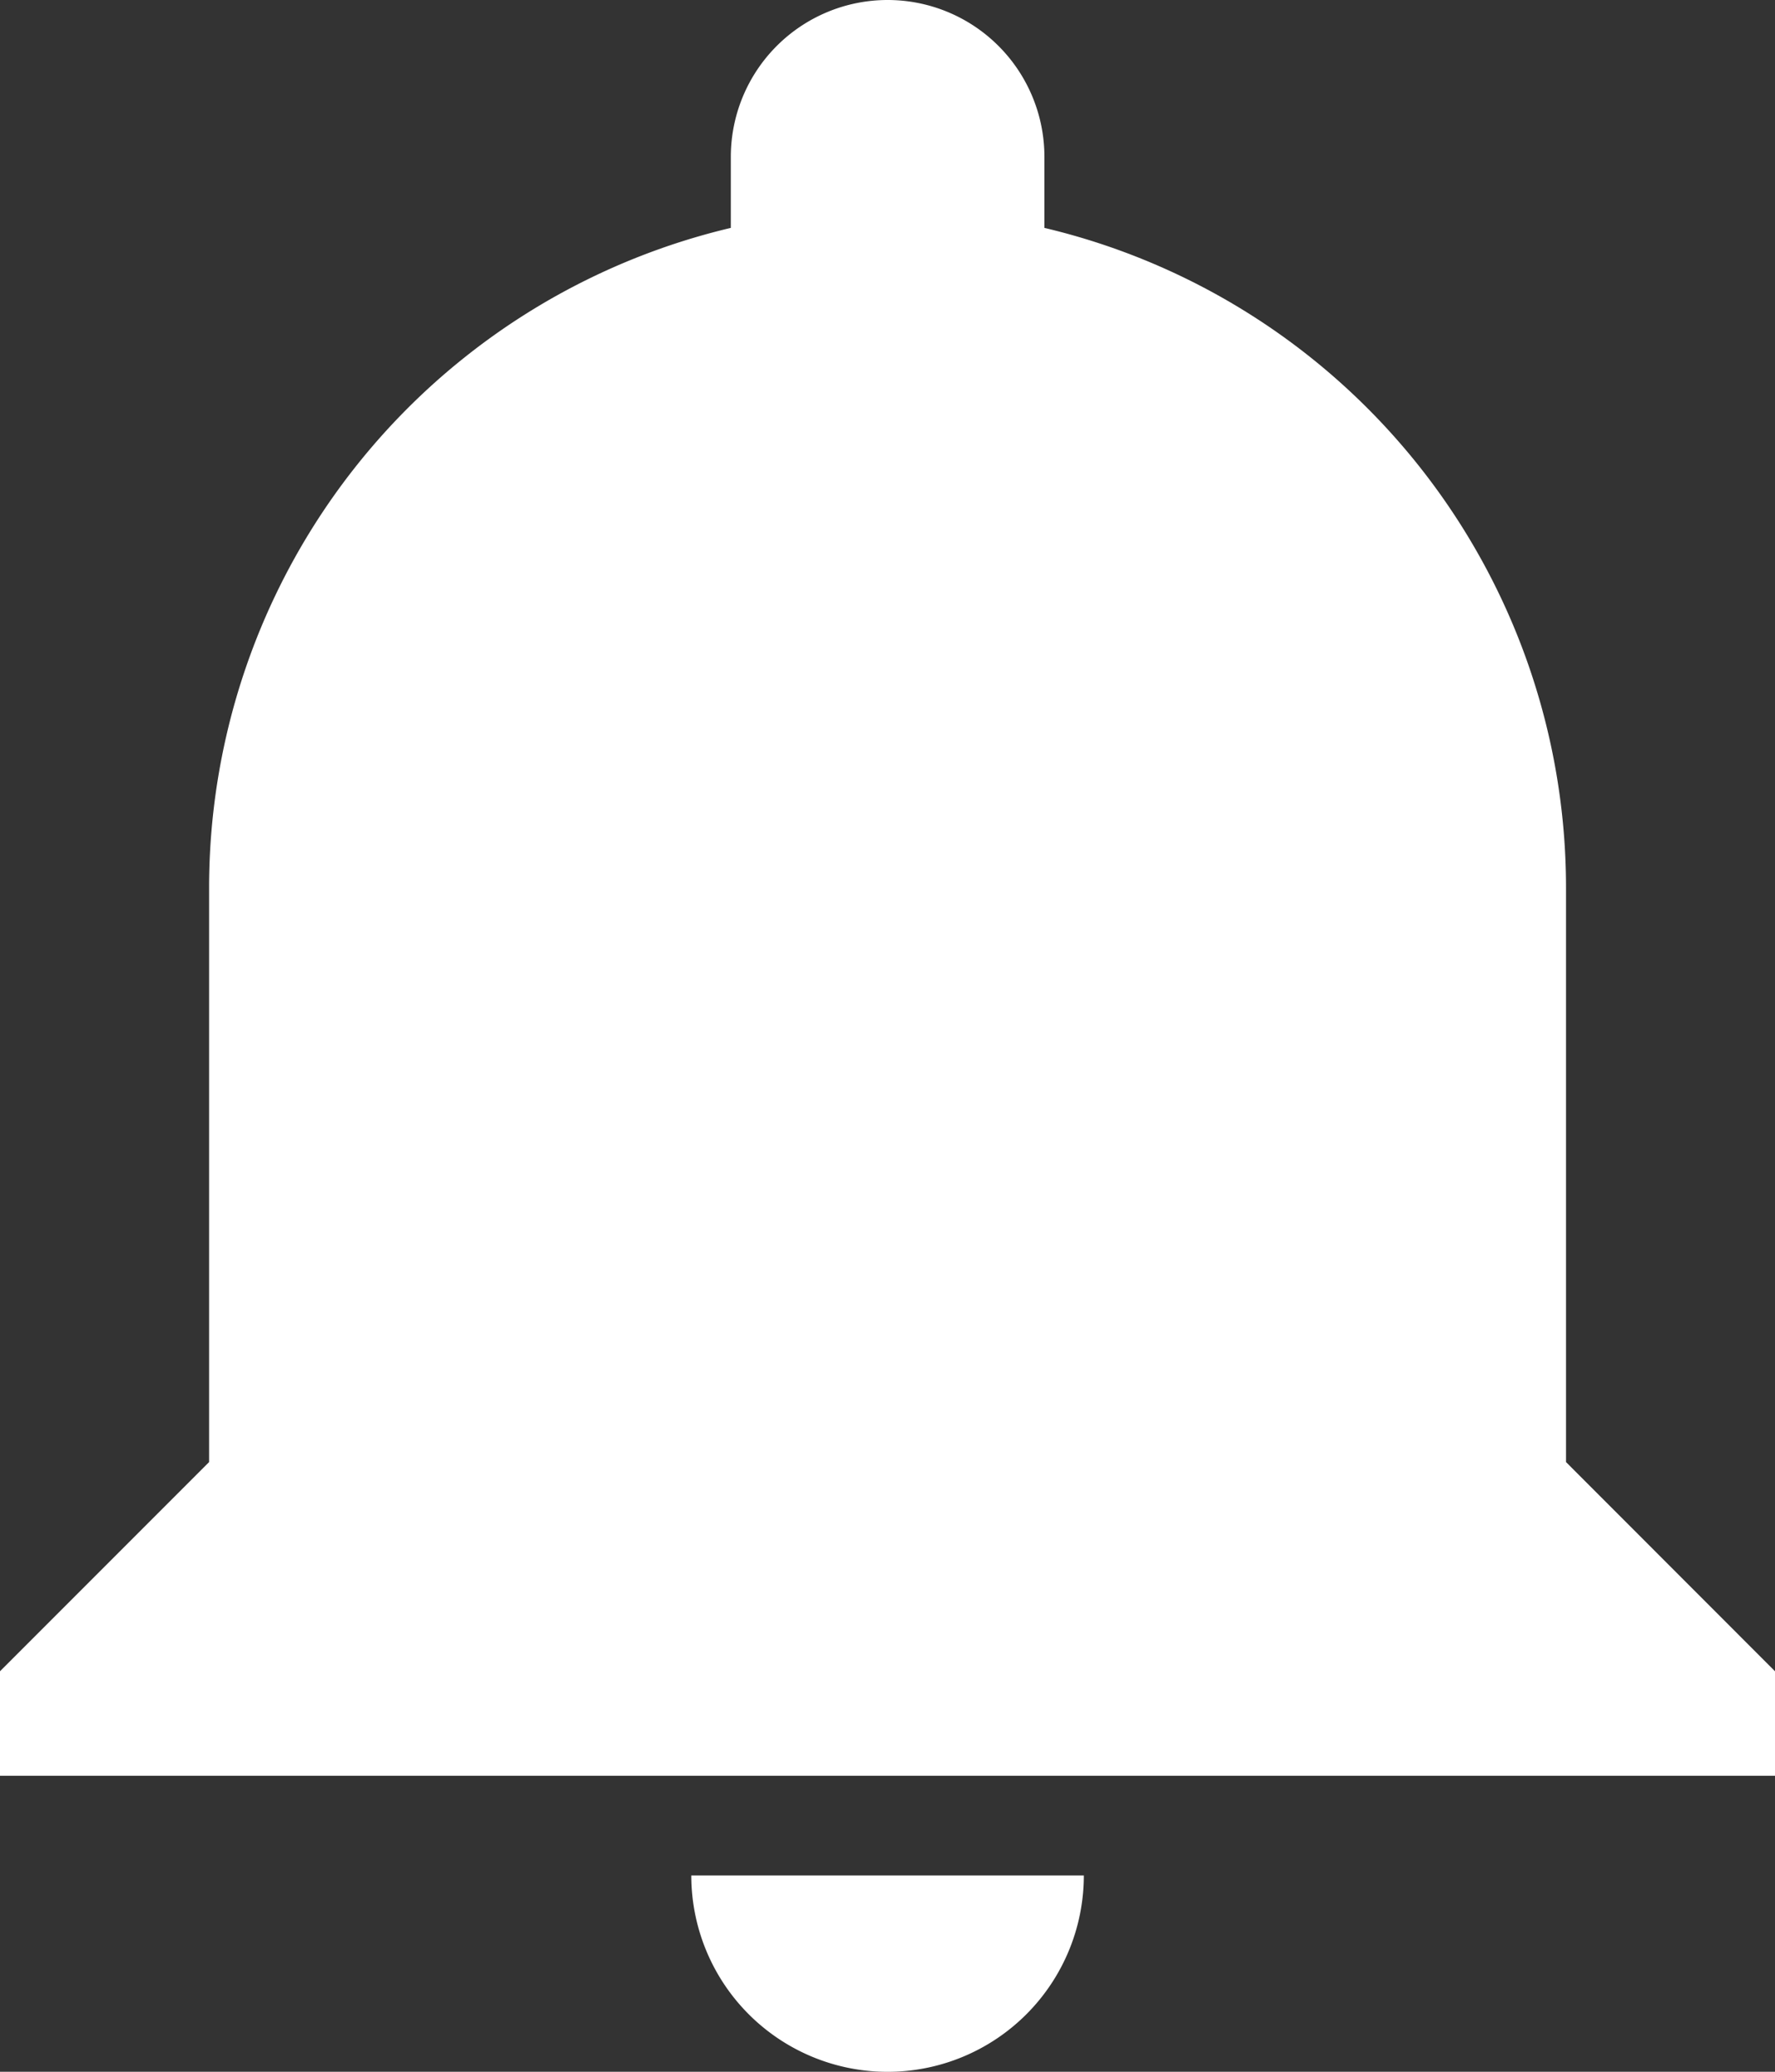<svg xmlns="http://www.w3.org/2000/svg" width="15" height="17.5" viewBox="0 0 15 17.5">
  <rect x="0" y="0" width="15" height="17.5" fill="#333333" stroke="none"/>
  <path id="Icon_material-add-alert" data-name="Icon material-add-alert" d="M10.342,18.842a1.658,1.658,0,1,0,3.317,0H10.342Zm7.392-3.492V10.5a5.728,5.728,0,0,0-4.408-5.575v-.6a1.325,1.325,0,1,0-2.65,0v.6A5.728,5.728,0,0,0,6.267,10.5v4.85L4.5,17.117V18h15v-.883Z" transform="translate(-4.5 -3)" fill="#fff"/>
</svg>

